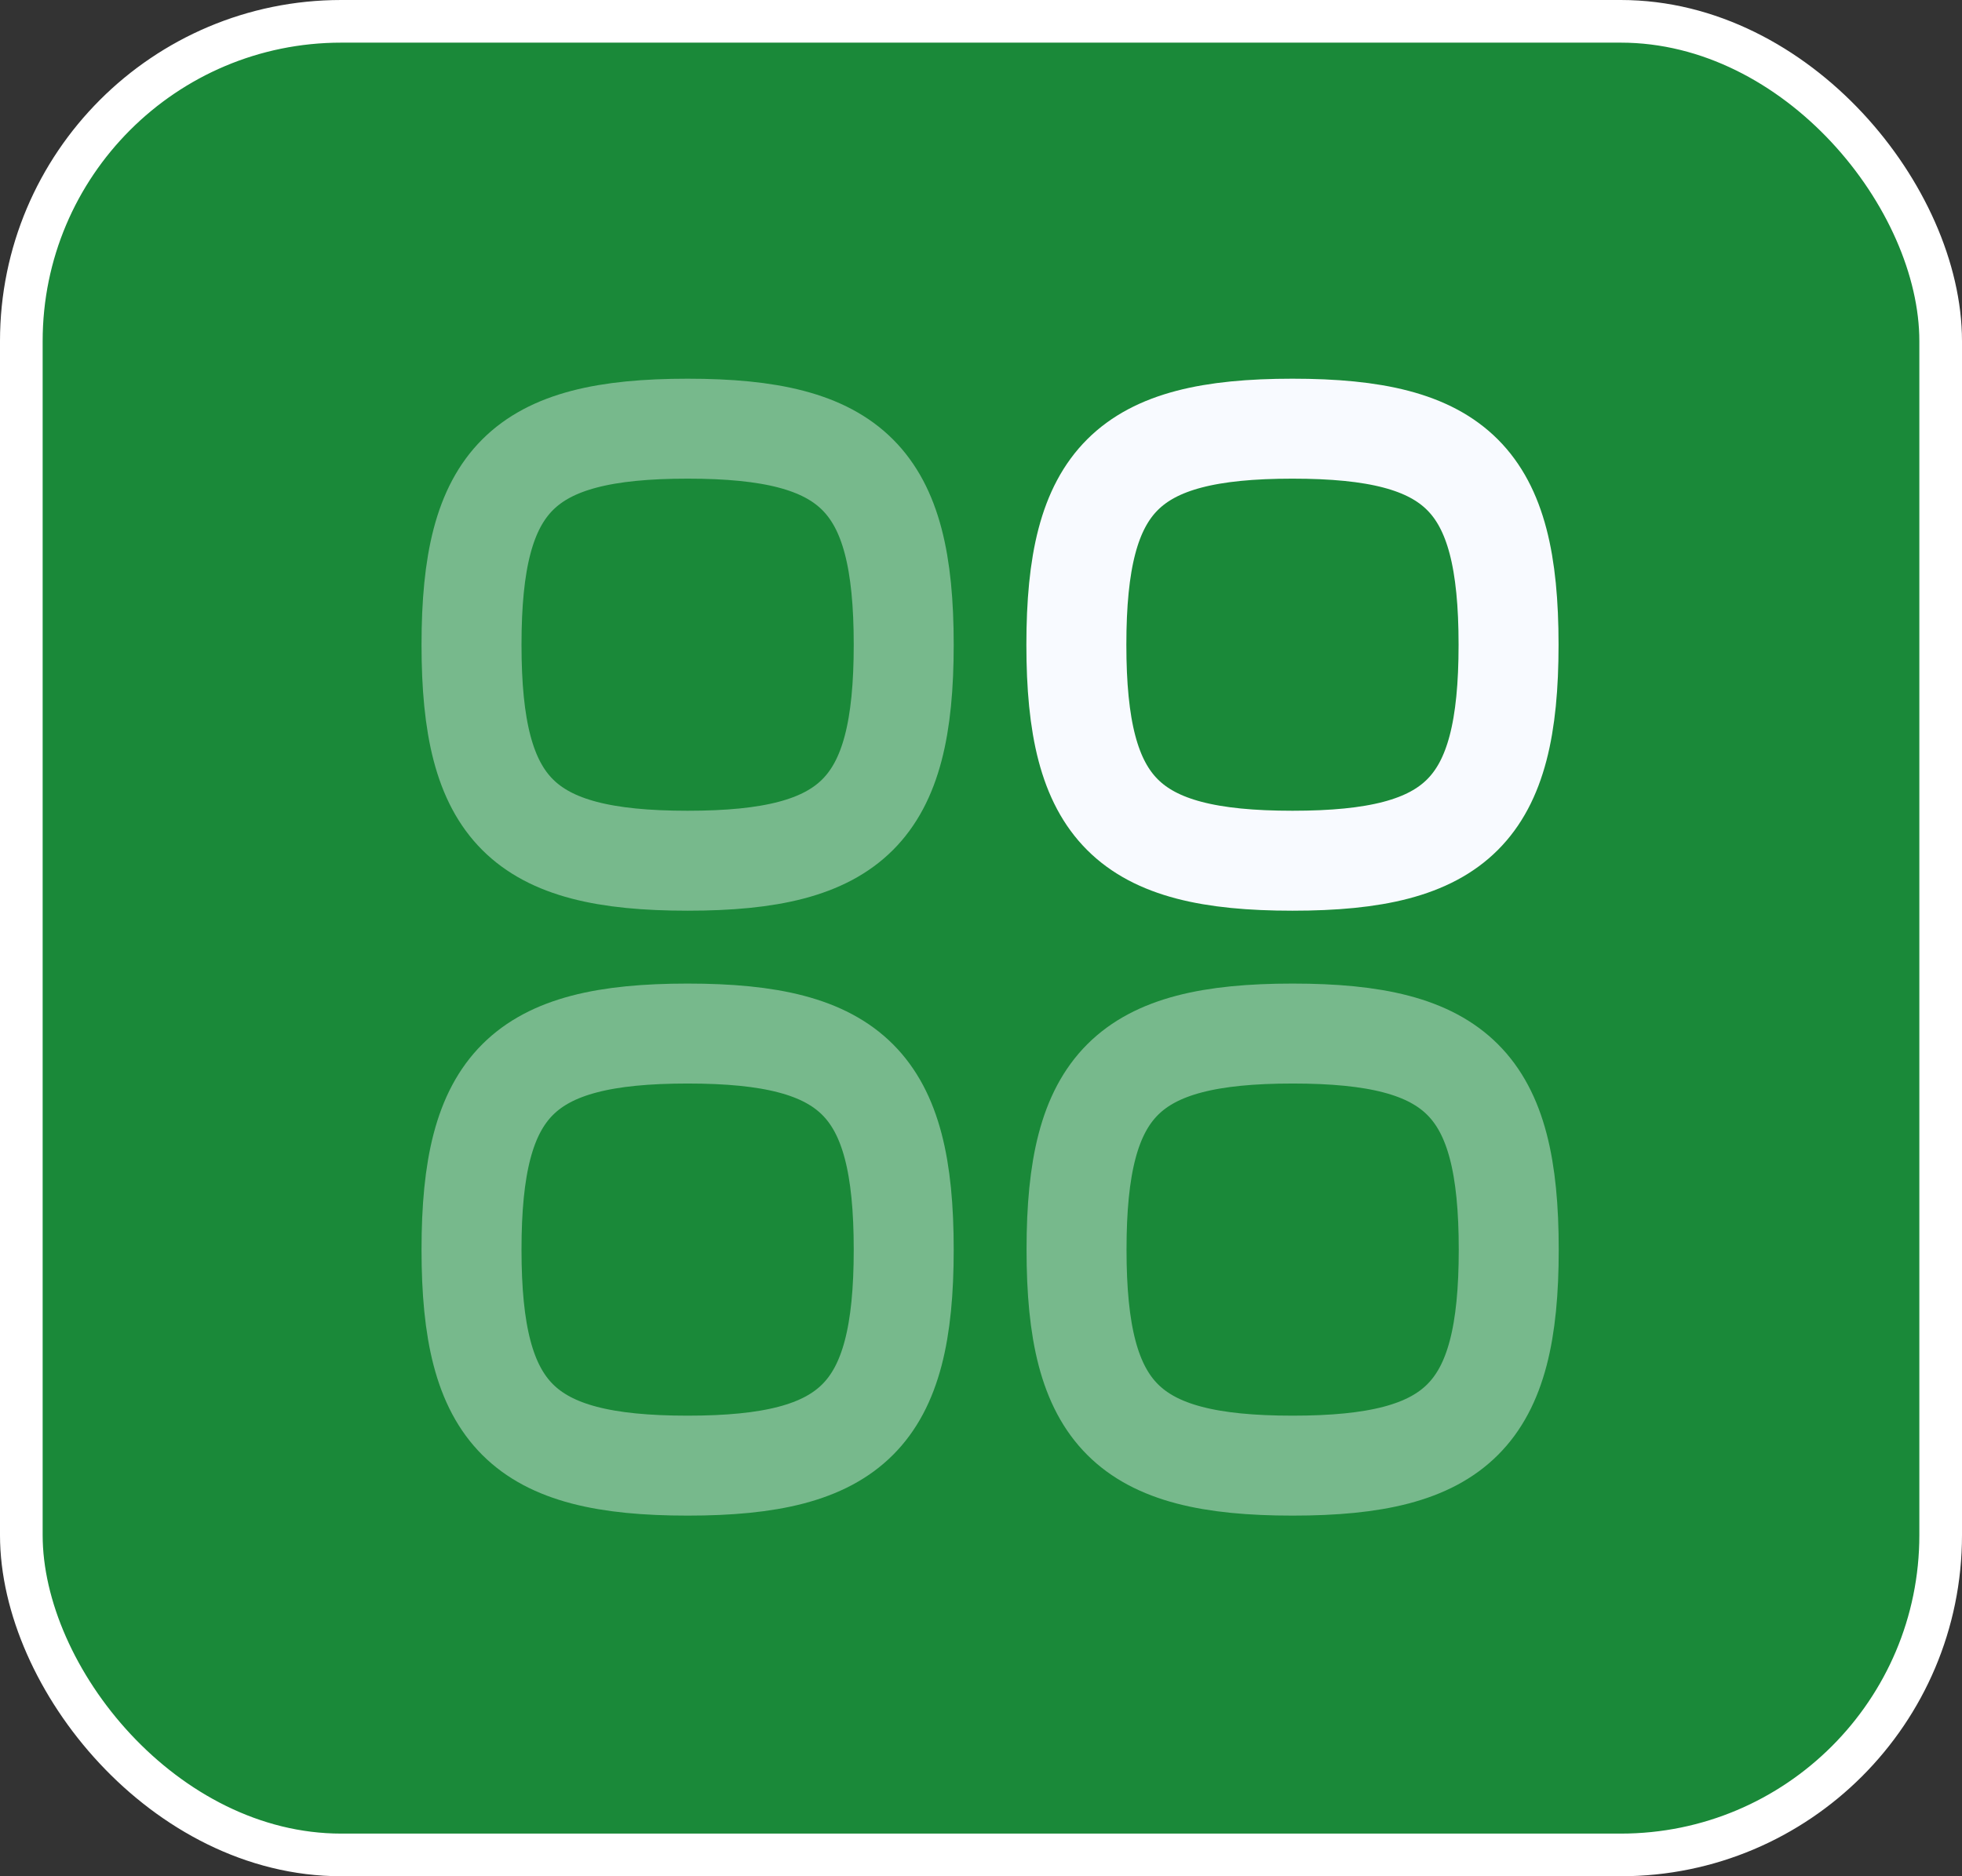 <svg width="46" height="44" viewBox="0 0 46 44" fill="none" xmlns="http://www.w3.org/2000/svg">
<rect x="0" y="0" width="46" height="44" fill="#333333" stroke="none"/>
<rect x="0.5" y="0.5" width="45" height="43" rx="7.5" fill="#1A8939" stroke="white"/>
<path opacity="0.42" d="M16.122 10.053C12.247 10.053 11.055 11.245 11.055 15.119C11.055 18.993 12.247 20.185 16.122 20.185C19.996 20.185 21.188 18.993 21.188 15.119C21.188 11.245 19.996 10.053 16.122 10.053Z" stroke="#F8FAFF" stroke-width="2.344" stroke-linecap="round" stroke-linejoin="round"/>
<path opacity="0.42" d="M16.122 24.238C12.247 24.238 11.055 25.43 11.055 29.305C11.055 33.179 12.247 34.371 16.122 34.371C19.996 34.371 21.188 33.179 21.188 29.305C21.188 25.43 19.996 24.238 16.122 24.238Z" stroke="#F8FAFF" stroke-width="2.344" stroke-linecap="round" stroke-linejoin="round"/>
<path opacity="0.42" d="M30.306 24.238C26.432 24.238 25.24 25.43 25.24 29.305C25.24 33.179 26.432 34.371 30.306 34.371C34.181 34.371 35.373 33.179 35.373 29.305C35.373 25.43 34.181 24.238 30.306 24.238Z" stroke="#F8FAFF" stroke-width="2.344" stroke-linecap="round" stroke-linejoin="round"/>
<path d="M30.303 10.053C26.428 10.053 25.236 11.245 25.236 15.119C25.236 18.993 26.428 20.185 30.303 20.185C34.177 20.185 35.369 18.993 35.369 15.119C35.369 11.245 34.177 10.053 30.303 10.053Z" stroke="#F8FAFF" stroke-width="2.344" stroke-linecap="round" stroke-linejoin="round"/>
</svg>

